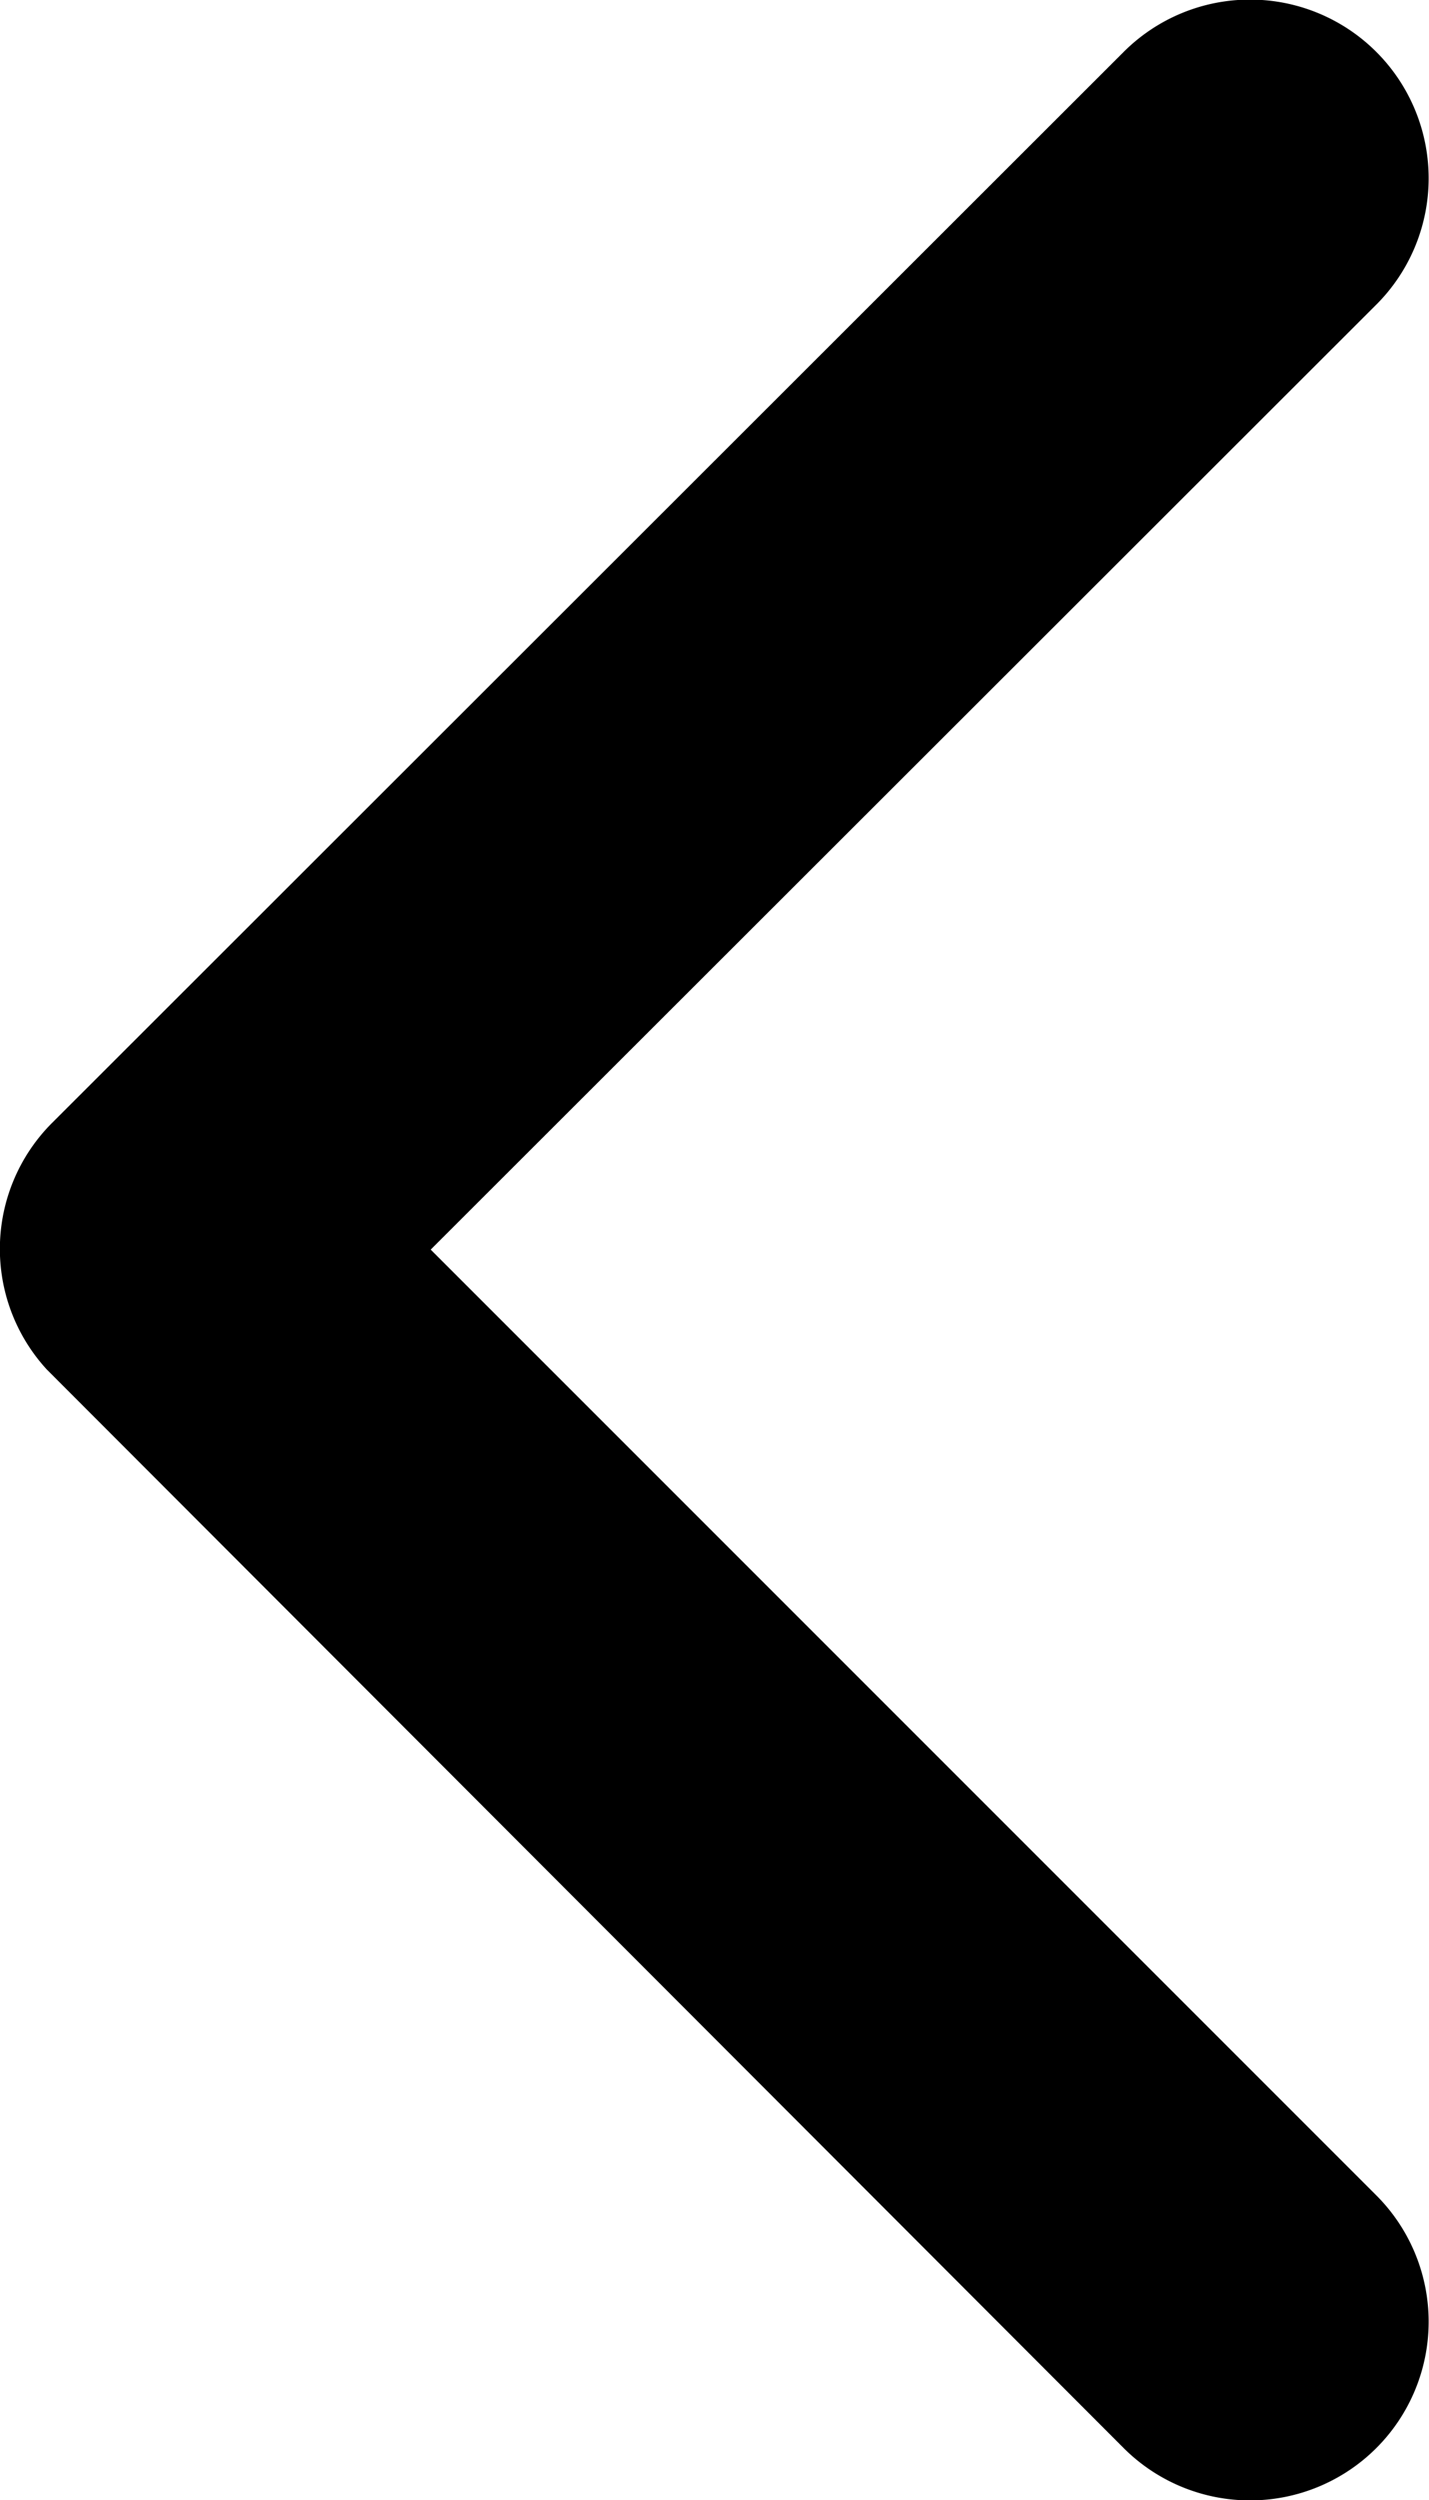 <svg xmlns="http://www.w3.org/2000/svg" width="7.432" height="13" viewBox="0 0 7.432 13">
  <path id="Icon_ionic-ios-arrow-back" data-name="Icon ionic-ios-arrow-back" d="M13.491,12.692,18.41,7.777a.929.929,0,0,0-1.316-1.312l-5.573,5.569a.927.927,0,0,0-.027,1.281l5.6,5.608a.929.929,0,1,0,1.316-1.312Z" transform="translate(-11.251 -6.194)"/>
</svg>
